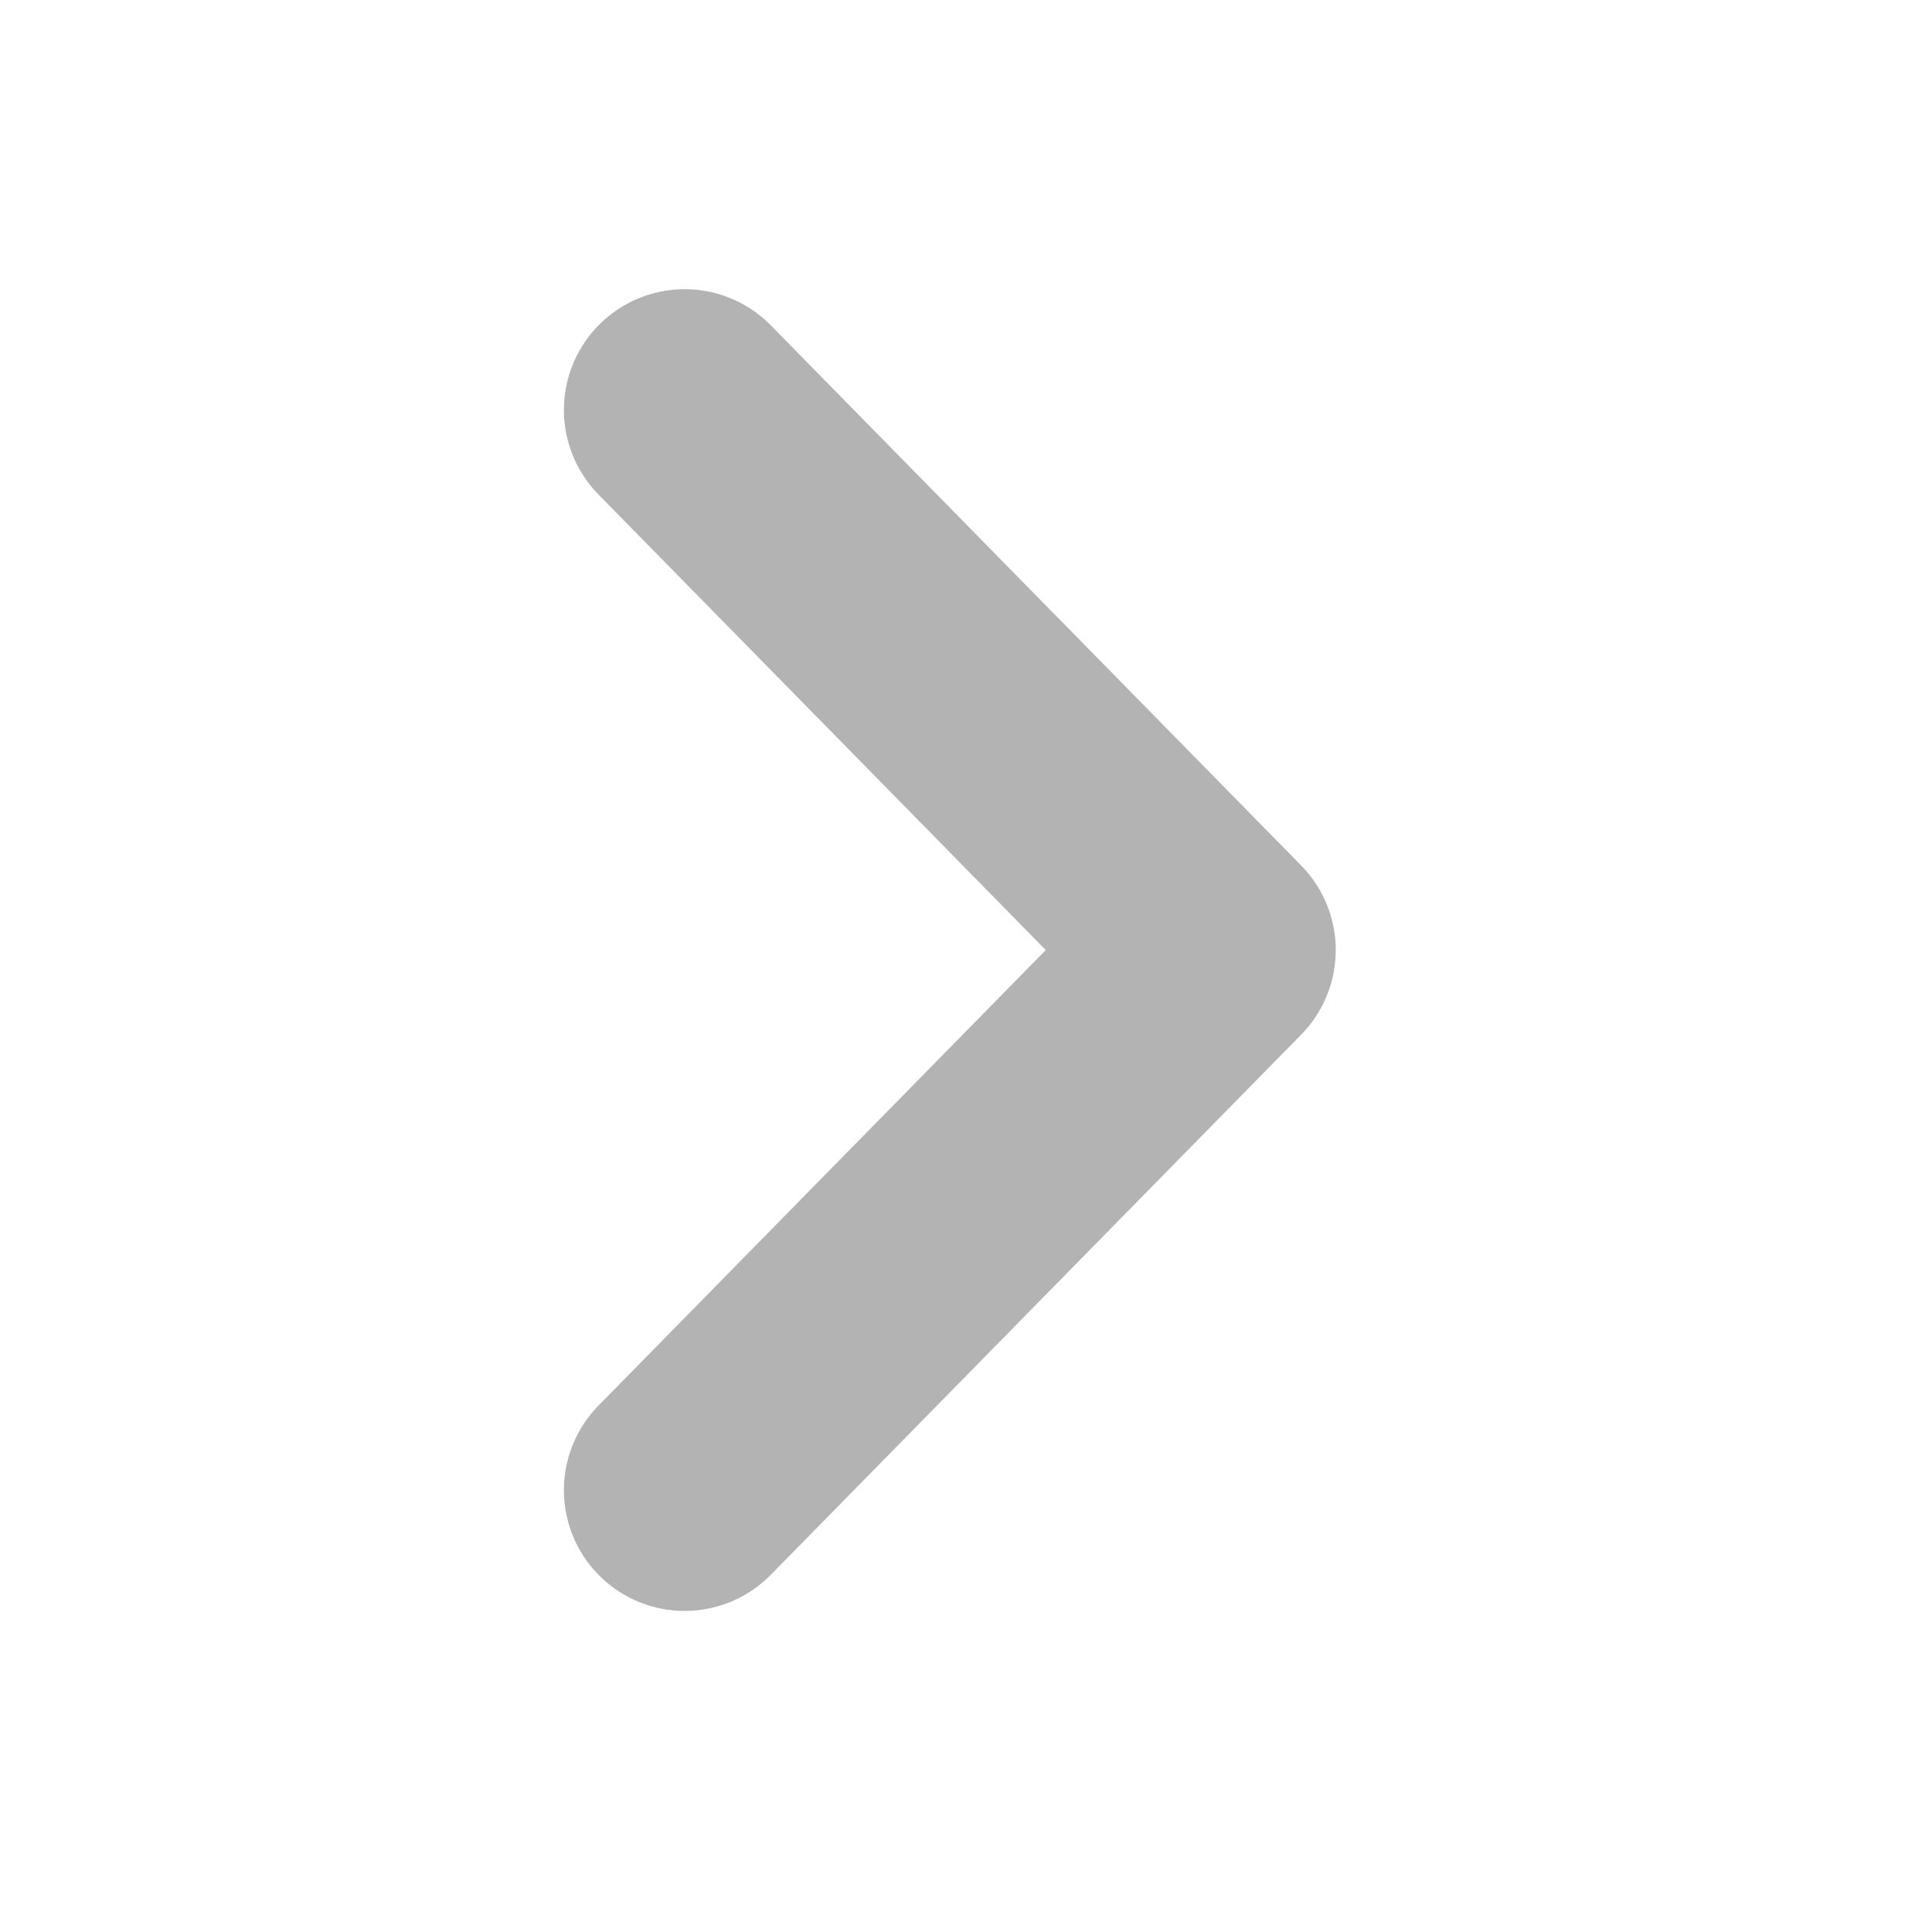 <svg xmlns="http://www.w3.org/2000/svg" width="16" height="16" viewBox="0 0 16 16">
    <defs>
        <style>
            .cls-1,.cls-2{fill:none}.cls-1{stroke:#b3b3b3;stroke-linecap:round;stroke-linejoin:round;stroke-miterlimit:10;stroke-width:2px}
        </style>
    </defs>
    <g id="Group_2942" data-name="Group 2942" transform="rotate(-90 1986.5 7720.5)">
        <path id="XMLID_205_" d="M860.846 66.7l-4.473 4.392L851.9 66.7" class="cls-1" transform="translate(8842.759 5672.97)"/>
        <path id="Rectangle_181" d="M0 0h16v16H0z" class="cls-2" data-name="Rectangle 181" transform="translate(9691 5734)"/>
    </g>
</svg>
